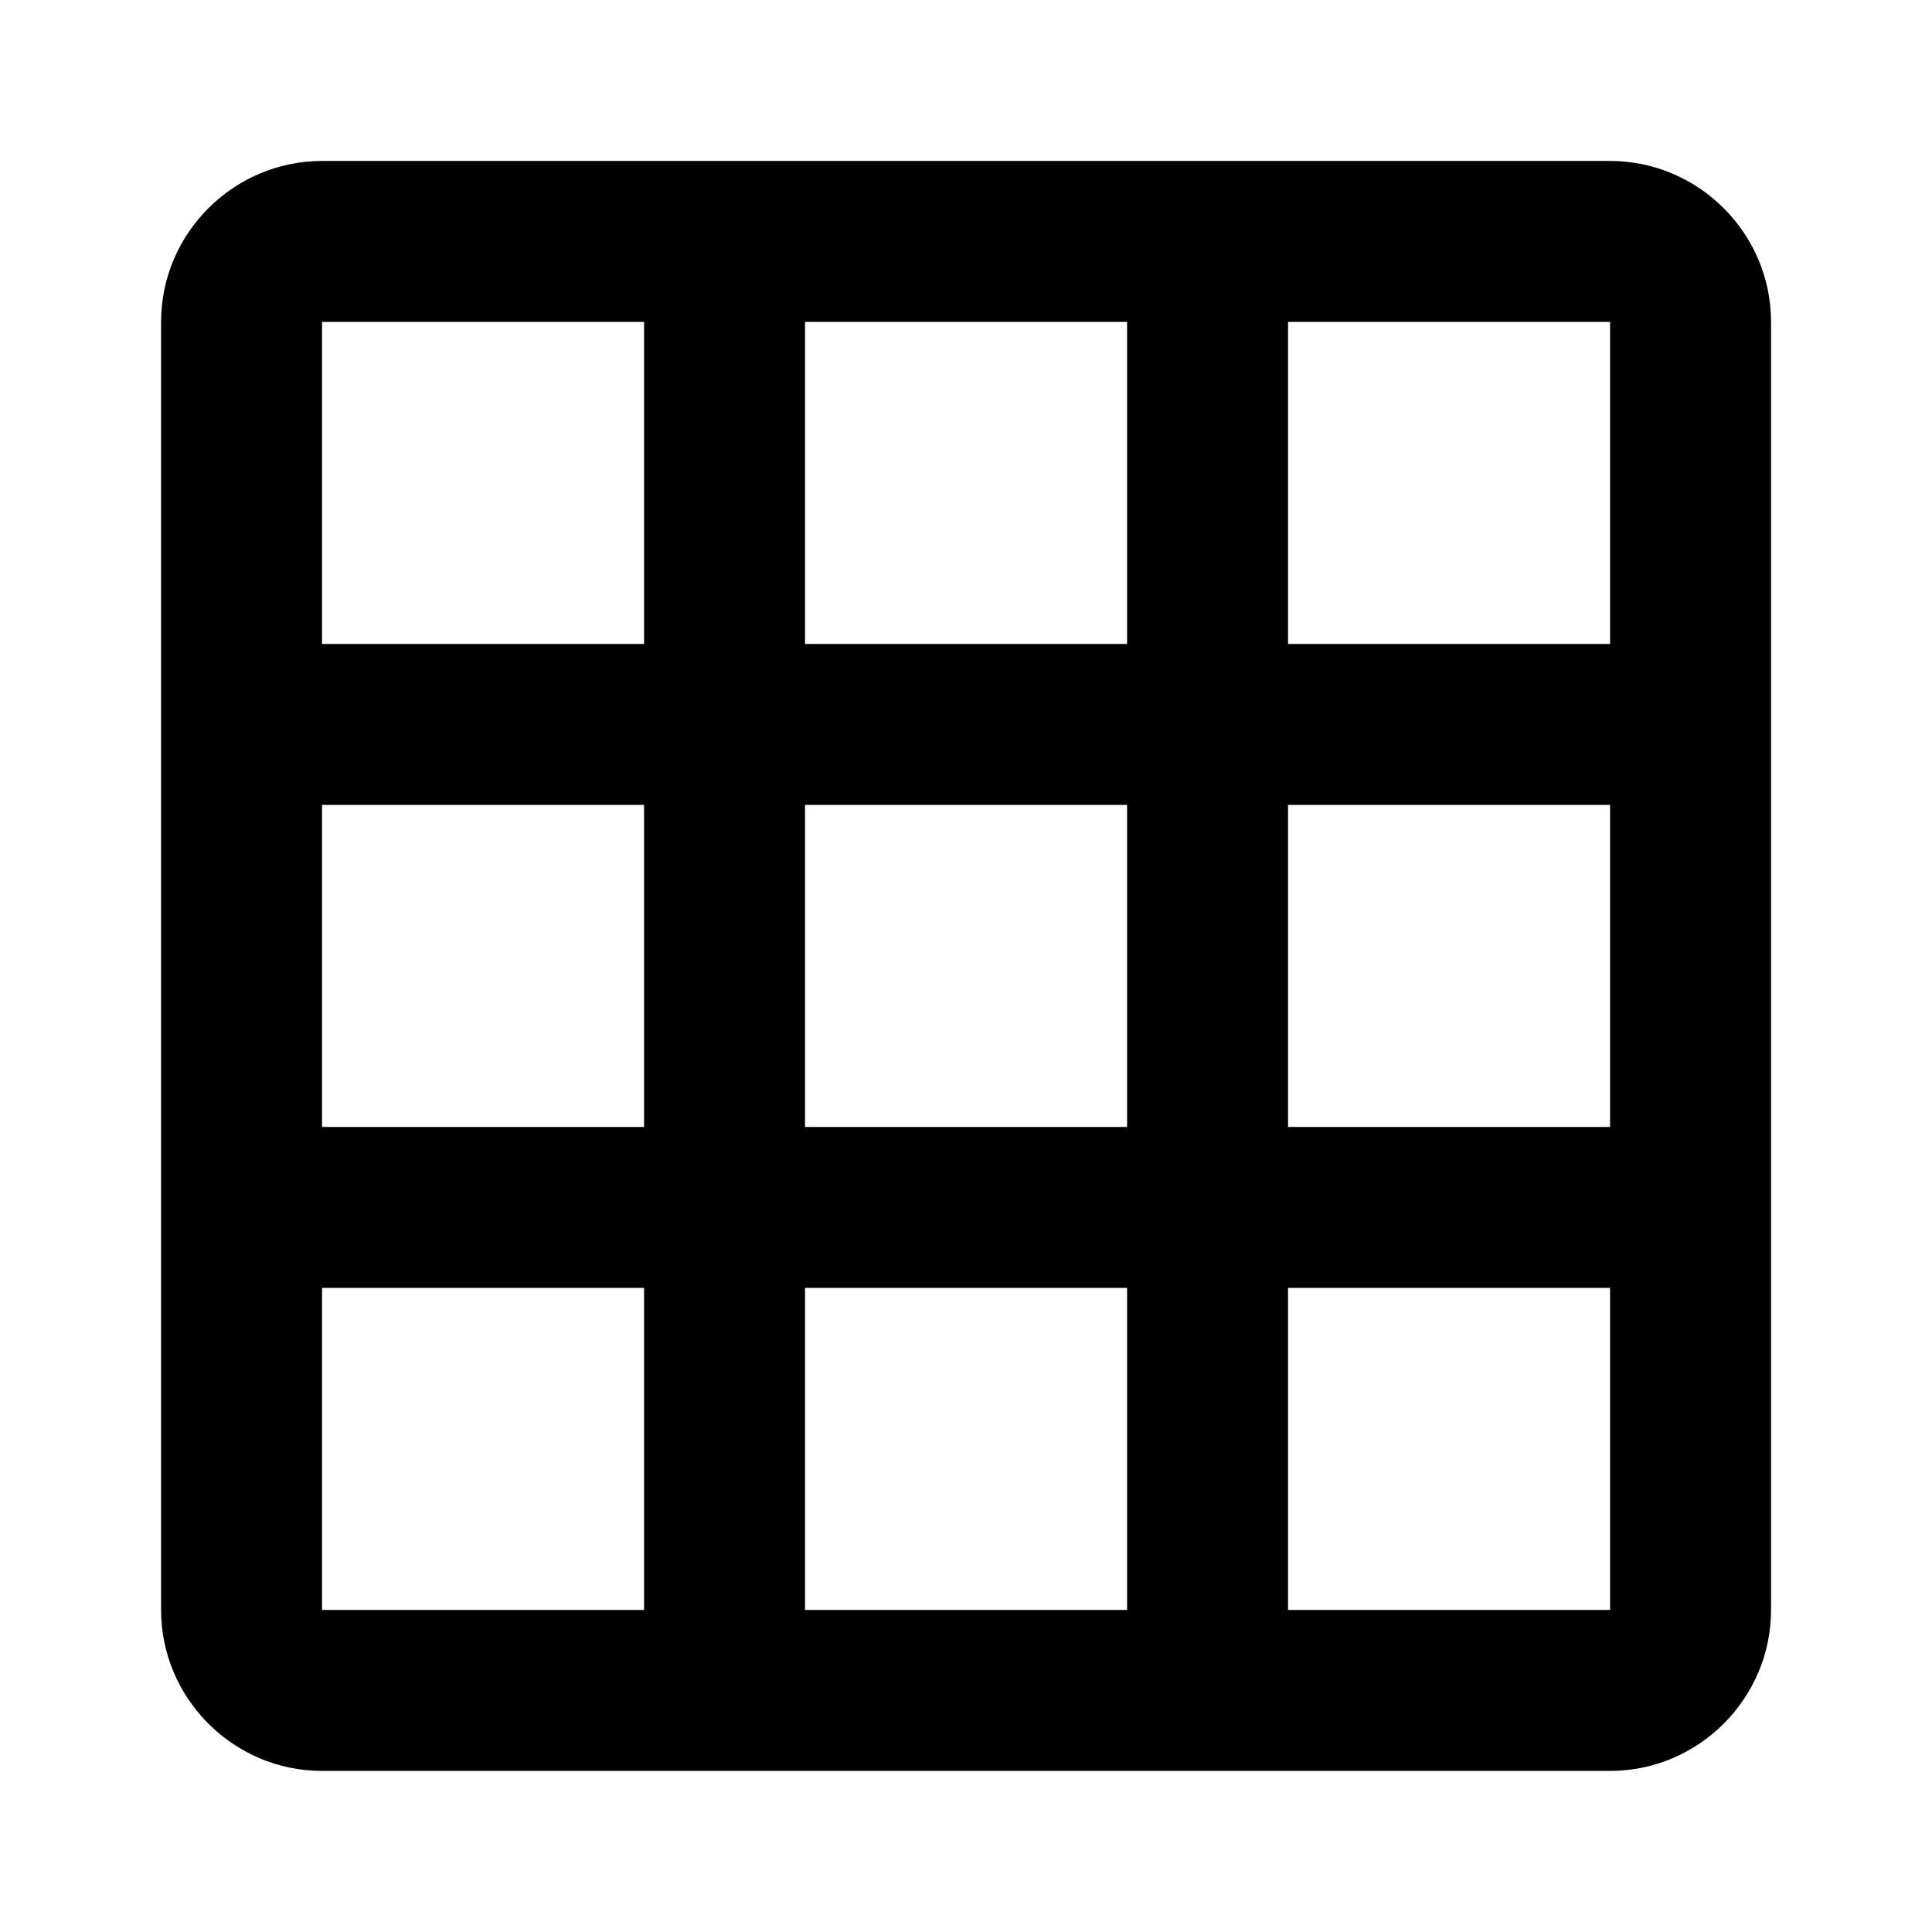 <svg fill="currentColor" viewBox="0 0 16 16" xmlns="http://www.w3.org/2000/svg"><path d="m13.334 1.333h-10.667c-.733 0-1.333.6-1.333 1.333v10.667c0 .733.6 1.333 1.333 1.333h10.667c.733 0 1.333-.6 1.333-1.333v-10.667c0-.733-.6-1.333-1.333-1.333zm-8 12h-2.667v-2.667h2.667zm0-4h-2.667v-2.667h2.667zm0-4h-2.667v-2.667h2.667zm4 8h-2.667v-2.667h2.667zm0-4h-2.667v-2.667h2.667zm0-4h-2.667v-2.667h2.667zm4 8h-2.667v-2.667h2.667zm0-4h-2.667v-2.667h2.667zm0-4h-2.667v-2.667h2.667z"/></svg>